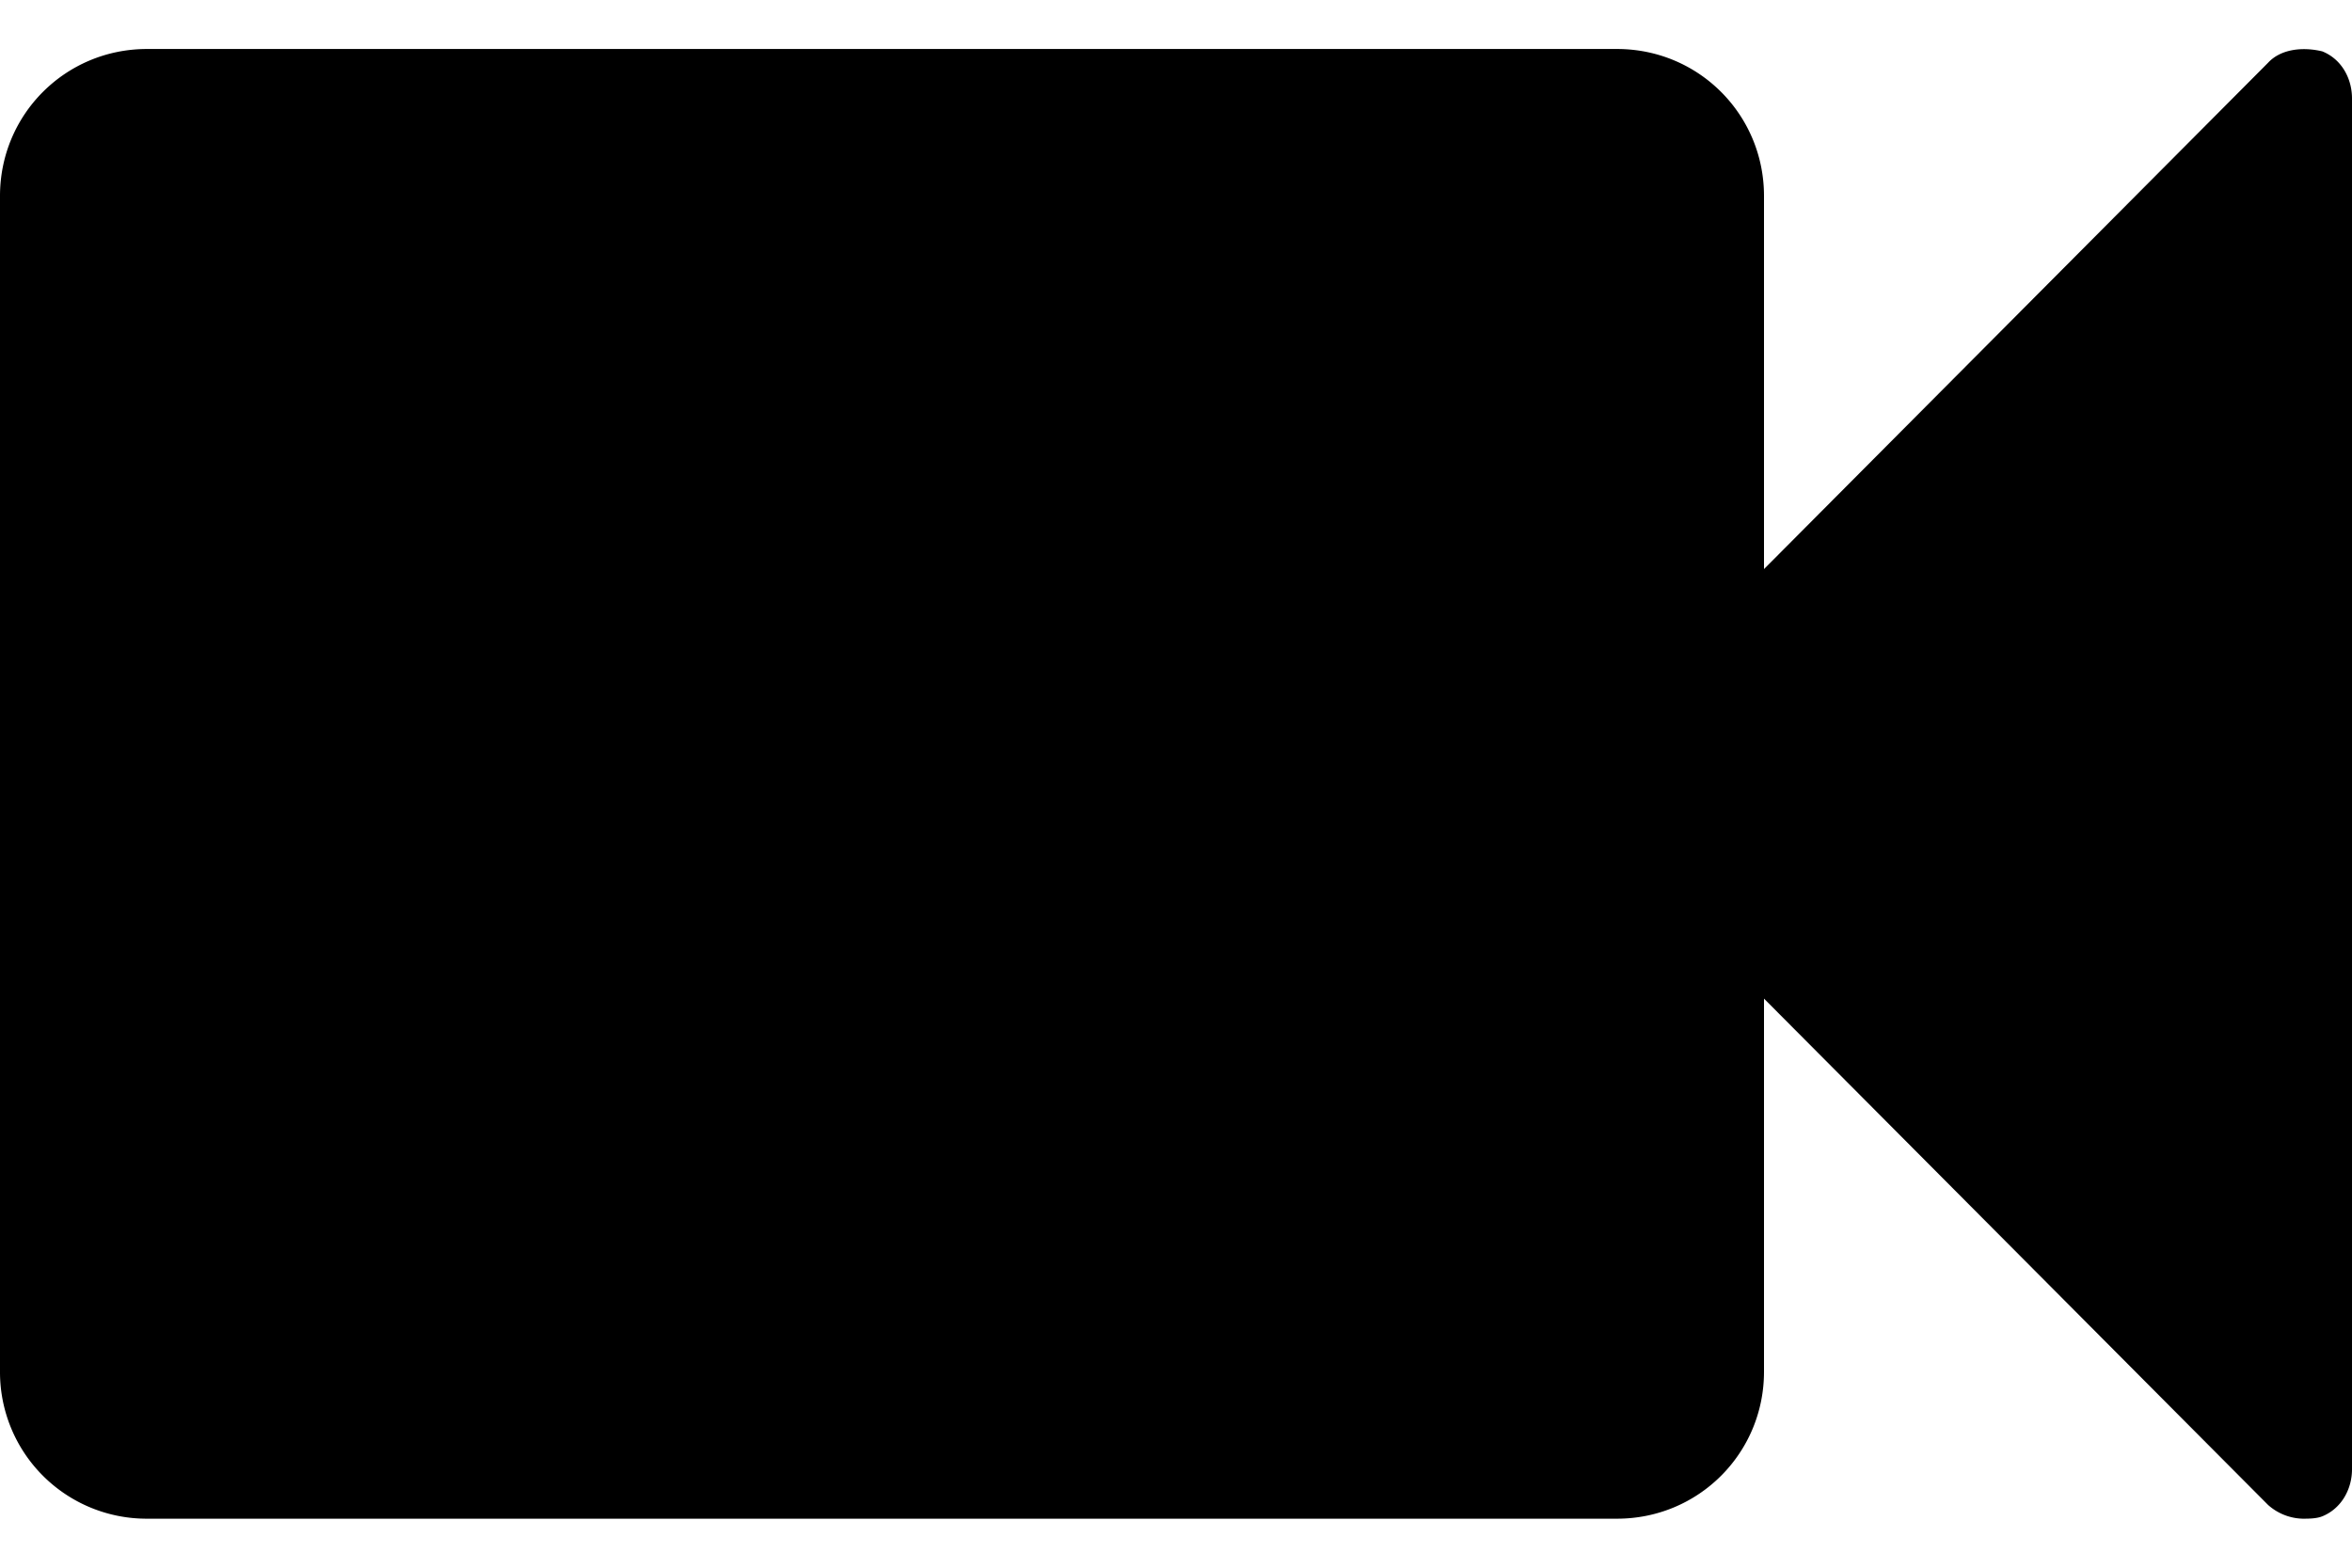 <svg xmlns="http://www.w3.org/2000/svg" viewBox="0 0 12 8">
  <path d="M12 .502v6.996c0 .1-.053.2-.152.24-.03.012-.07.012-.1.012a.276.276 0 0 1-.176-.07L9 5.096V7c0 .416-.334.75-.75.75H.75A.748.748 0 0 1 0 7V1C0 .584.334.25.75.25h7.5C8.666.25 9 .584 9 1v1.904L11.572.32c.065-.07.176-.082.276-.058.1.04.152.14.152.24z" fill="#000" fill-rule="evenodd"/>
</svg>